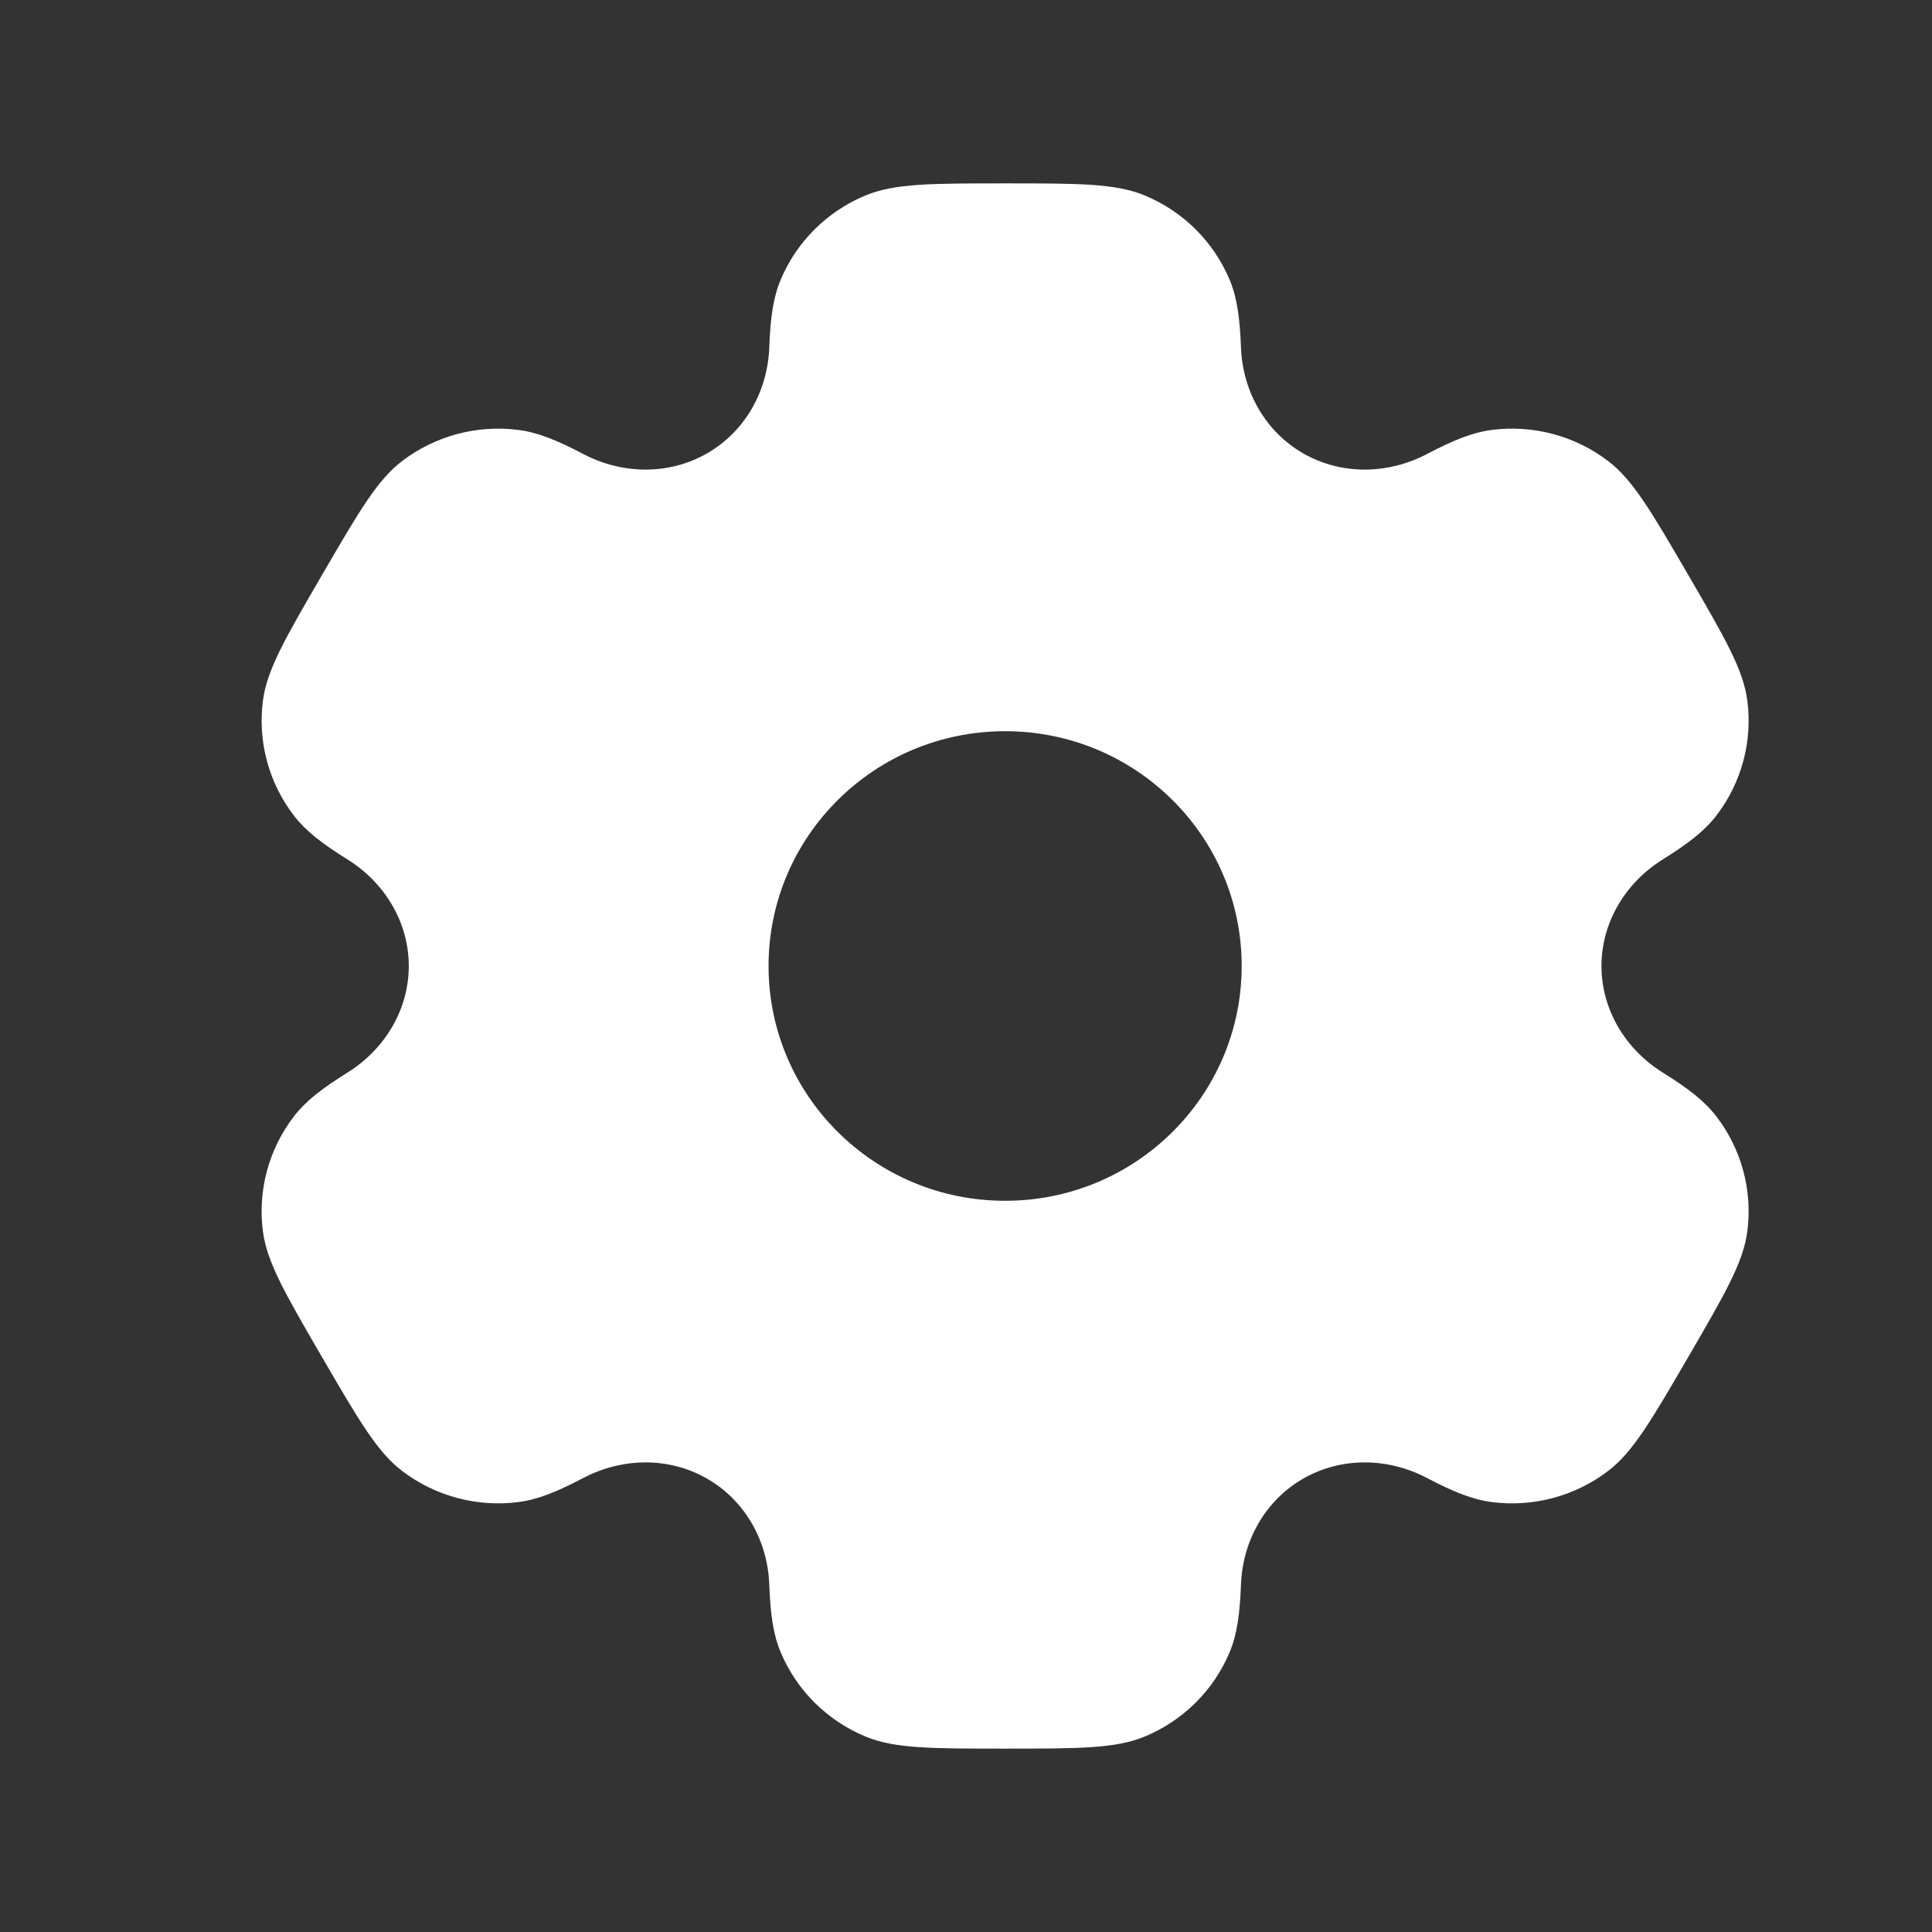 <svg width="36" height="36" viewBox="0 0 36 36" fill="none" xmlns="http://www.w3.org/2000/svg">
<rect x="0" y="0" width="36" height="36" fill="#333333" stroke="none"/>
<path fill-rule="evenodd" clip-rule="evenodd" d="M21.323 3.639C20.783 3.417 20.099 3.417 18.729 3.417C17.36 3.417 16.675 3.417 16.135 3.639C15.415 3.935 14.843 4.503 14.545 5.217C14.408 5.543 14.355 5.923 14.334 6.476C14.304 7.29 13.883 8.042 13.173 8.449C12.463 8.856 11.596 8.841 10.871 8.461C10.378 8.202 10.02 8.058 9.667 8.012C8.894 7.911 8.113 8.119 7.494 8.59C7.031 8.943 6.688 9.531 6.004 10.708C5.319 11.885 4.977 12.474 4.9 13.049C4.799 13.816 5.008 14.591 5.482 15.205C5.699 15.485 6.003 15.721 6.476 16.015C7.17 16.448 7.617 17.186 7.617 18C7.617 18.814 7.17 19.552 6.476 19.985C6.003 20.279 5.699 20.515 5.482 20.795C5.008 21.409 4.798 22.184 4.9 22.951C4.976 23.526 5.319 24.115 6.003 25.292C6.688 26.468 7.03 27.057 7.494 27.41C8.113 27.881 8.894 28.089 9.667 27.988C10.02 27.942 10.377 27.798 10.871 27.539C11.596 27.159 12.463 27.144 13.173 27.551C13.883 27.958 14.304 28.71 14.334 29.524C14.355 30.077 14.408 30.457 14.545 30.783C14.843 31.497 15.415 32.065 16.135 32.361C16.675 32.583 17.36 32.583 18.729 32.583C20.099 32.583 20.783 32.583 21.323 32.361C22.043 32.065 22.616 31.497 22.914 30.783C23.05 30.457 23.103 30.077 23.124 29.524C23.155 28.71 23.575 27.958 24.285 27.551C24.995 27.144 25.863 27.159 26.587 27.539C27.081 27.798 27.439 27.942 27.791 27.988C28.564 28.089 29.346 27.881 29.964 27.41C30.428 27.057 30.77 26.468 31.455 25.291C32.139 24.115 32.482 23.526 32.558 22.951C32.66 22.184 32.45 21.408 31.976 20.795C31.759 20.515 31.455 20.279 30.982 19.985C30.288 19.552 29.841 18.814 29.841 18C29.841 17.186 30.288 16.448 30.982 16.015C31.455 15.721 31.759 15.485 31.976 15.205C32.45 14.591 32.66 13.816 32.558 13.049C32.482 12.474 32.14 11.885 31.455 10.708C30.77 9.531 30.428 8.943 29.964 8.59C29.346 8.119 28.564 7.911 27.791 8.012C27.439 8.058 27.081 8.202 26.588 8.461C25.863 8.841 24.995 8.856 24.285 8.449C23.575 8.042 23.155 7.289 23.124 6.476C23.103 5.923 23.05 5.543 22.914 5.217C22.616 4.503 22.043 3.935 21.323 3.639ZM18.729 22.375C21.164 22.375 23.137 20.416 23.137 18C23.137 15.584 21.164 13.625 18.729 13.625C16.294 13.625 14.321 15.584 14.321 18C14.321 20.416 16.294 22.375 18.729 22.375Z" fill="white"/>
</svg>
